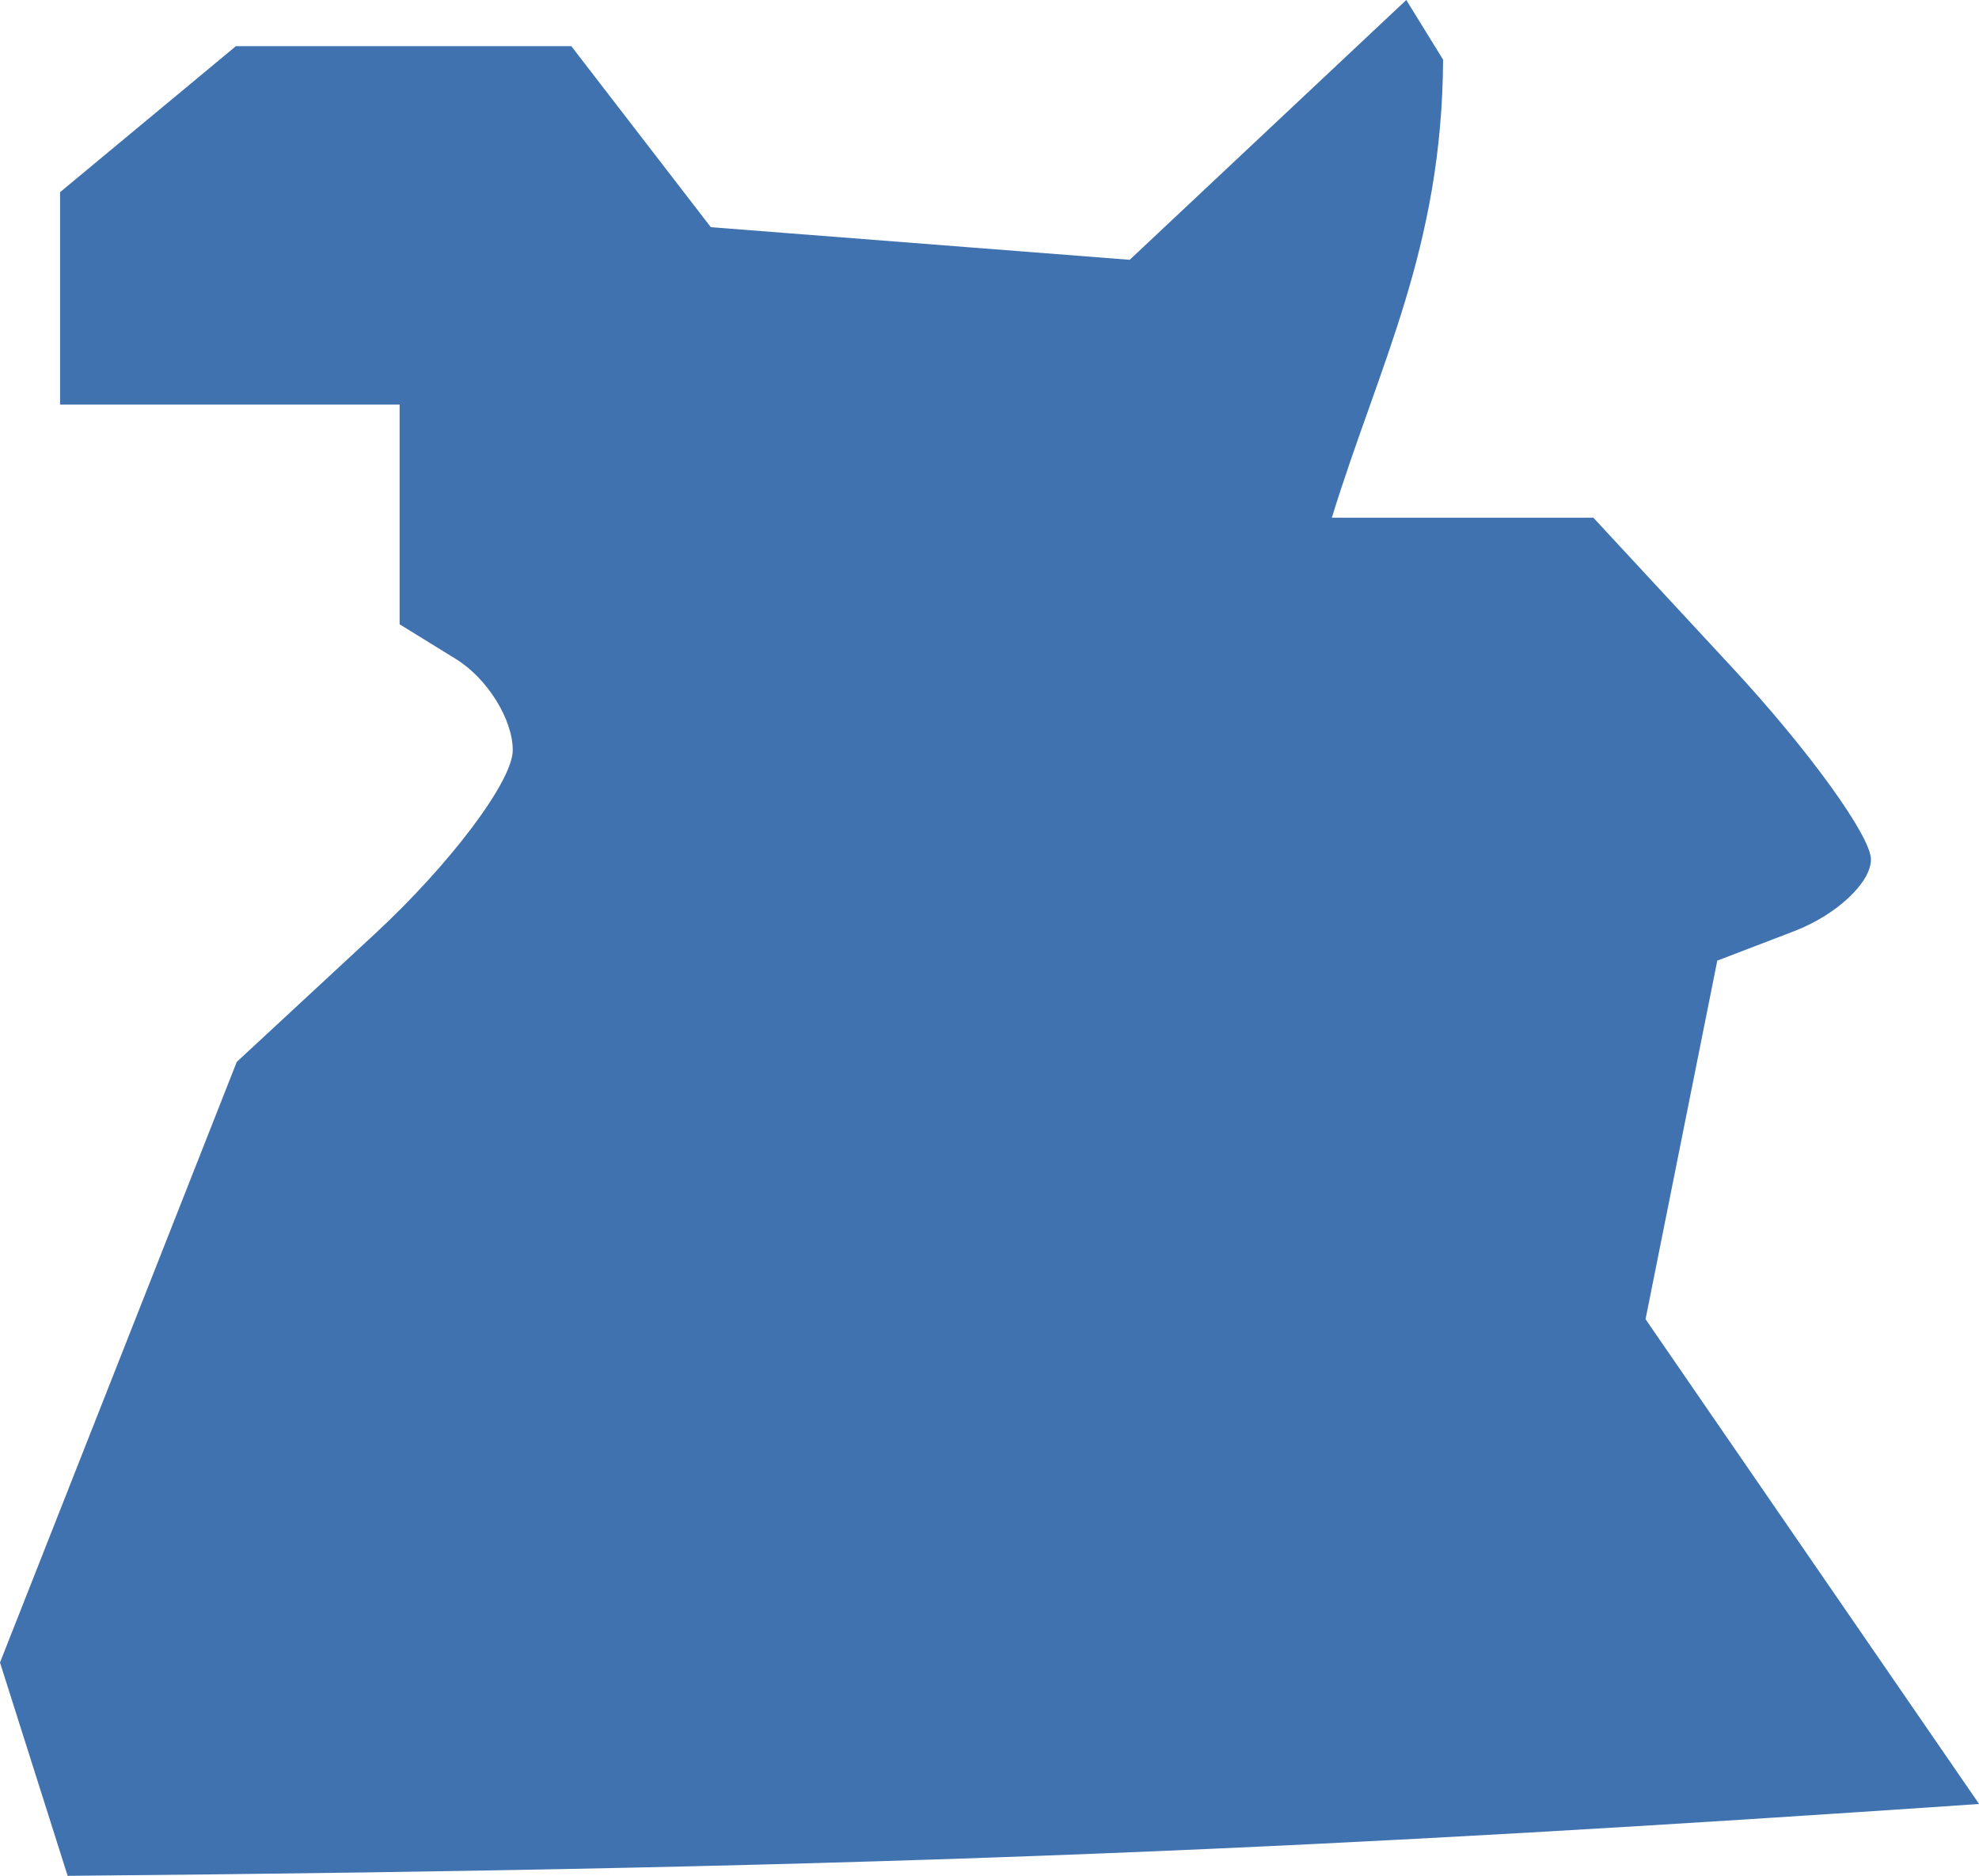 <?xml version="1.0" encoding="UTF-8" standalone="no"?>
<svg
   xmlns:dc="http://purl.org/dc/elements/1.1/"
   xmlns:cc="http://creativecommons.org/ns#"
   xmlns:rdf="http://www.w3.org/1999/02/22-rdf-syntax-ns#"
   xmlns:svg="http://www.w3.org/2000/svg"
   xmlns="http://www.w3.org/2000/svg"
   xmlns:sodipodi="http://sodipodi.sourceforge.net/DTD/sodipodi-0.dtd"
   xmlns:inkscape="http://www.inkscape.org/namespaces/inkscape"
   version="1.0"
   width="19.834"
   height="18.801"
   id="svg2"
   sodipodi:docname="TX_30.svg"
   inkscape:version="0.92.2 5c3e80d, 2017-08-06">
  <defs
     id="defs190" />
  <sodipodi:namedview
     pagecolor="#ffffff"
     bordercolor="#666666"
     borderopacity="1"
     objecttolerance="10"
     gridtolerance="10"
     guidetolerance="10"
     inkscape:pageopacity="0"
     inkscape:pageshadow="2"
     inkscape:window-width="640"
     inkscape:window-height="480"
     id="namedview188"
     showgrid="false"
     inkscape:zoom="0.12542268"
     inkscape:cx="-24.114454"
     inkscape:cy="363.92967"
     inkscape:window-x="0"
     inkscape:window-y="0"
     inkscape:window-maximized="0"
     inkscape:current-layer="svg2" />
  <path
     d="M 0.678,18.801 0,16.663 2.373,10.643 3.756,9.361 C 4.517,8.656 5.139,7.827 5.139,7.519 5.139,7.21 4.884,6.8 4.572,6.607 L 4.005,6.257 V 4.055 H 0.602 V 1.926 L 2.364,0.463 H 5.726 L 7.124,2.277 11.322,2.604 14.094,0 14.463,0.598 c -0.01,1.895 -0.644,3.061 -1.115,4.591 h 2.621 l 1.391,1.501 c 0.765,0.825 1.391,1.691 1.391,1.924 0,0.233 -0.347,0.557 -0.77,0.719 l -0.77,0.295 -0.719,3.594 3.343,4.859 C 13.383,18.52 9.119,18.727 0.678,18.801 Z"
     style="fill:#3F72AF"
     id="TX_30"
     inkscape:connector-curvature="0" />
</svg>
